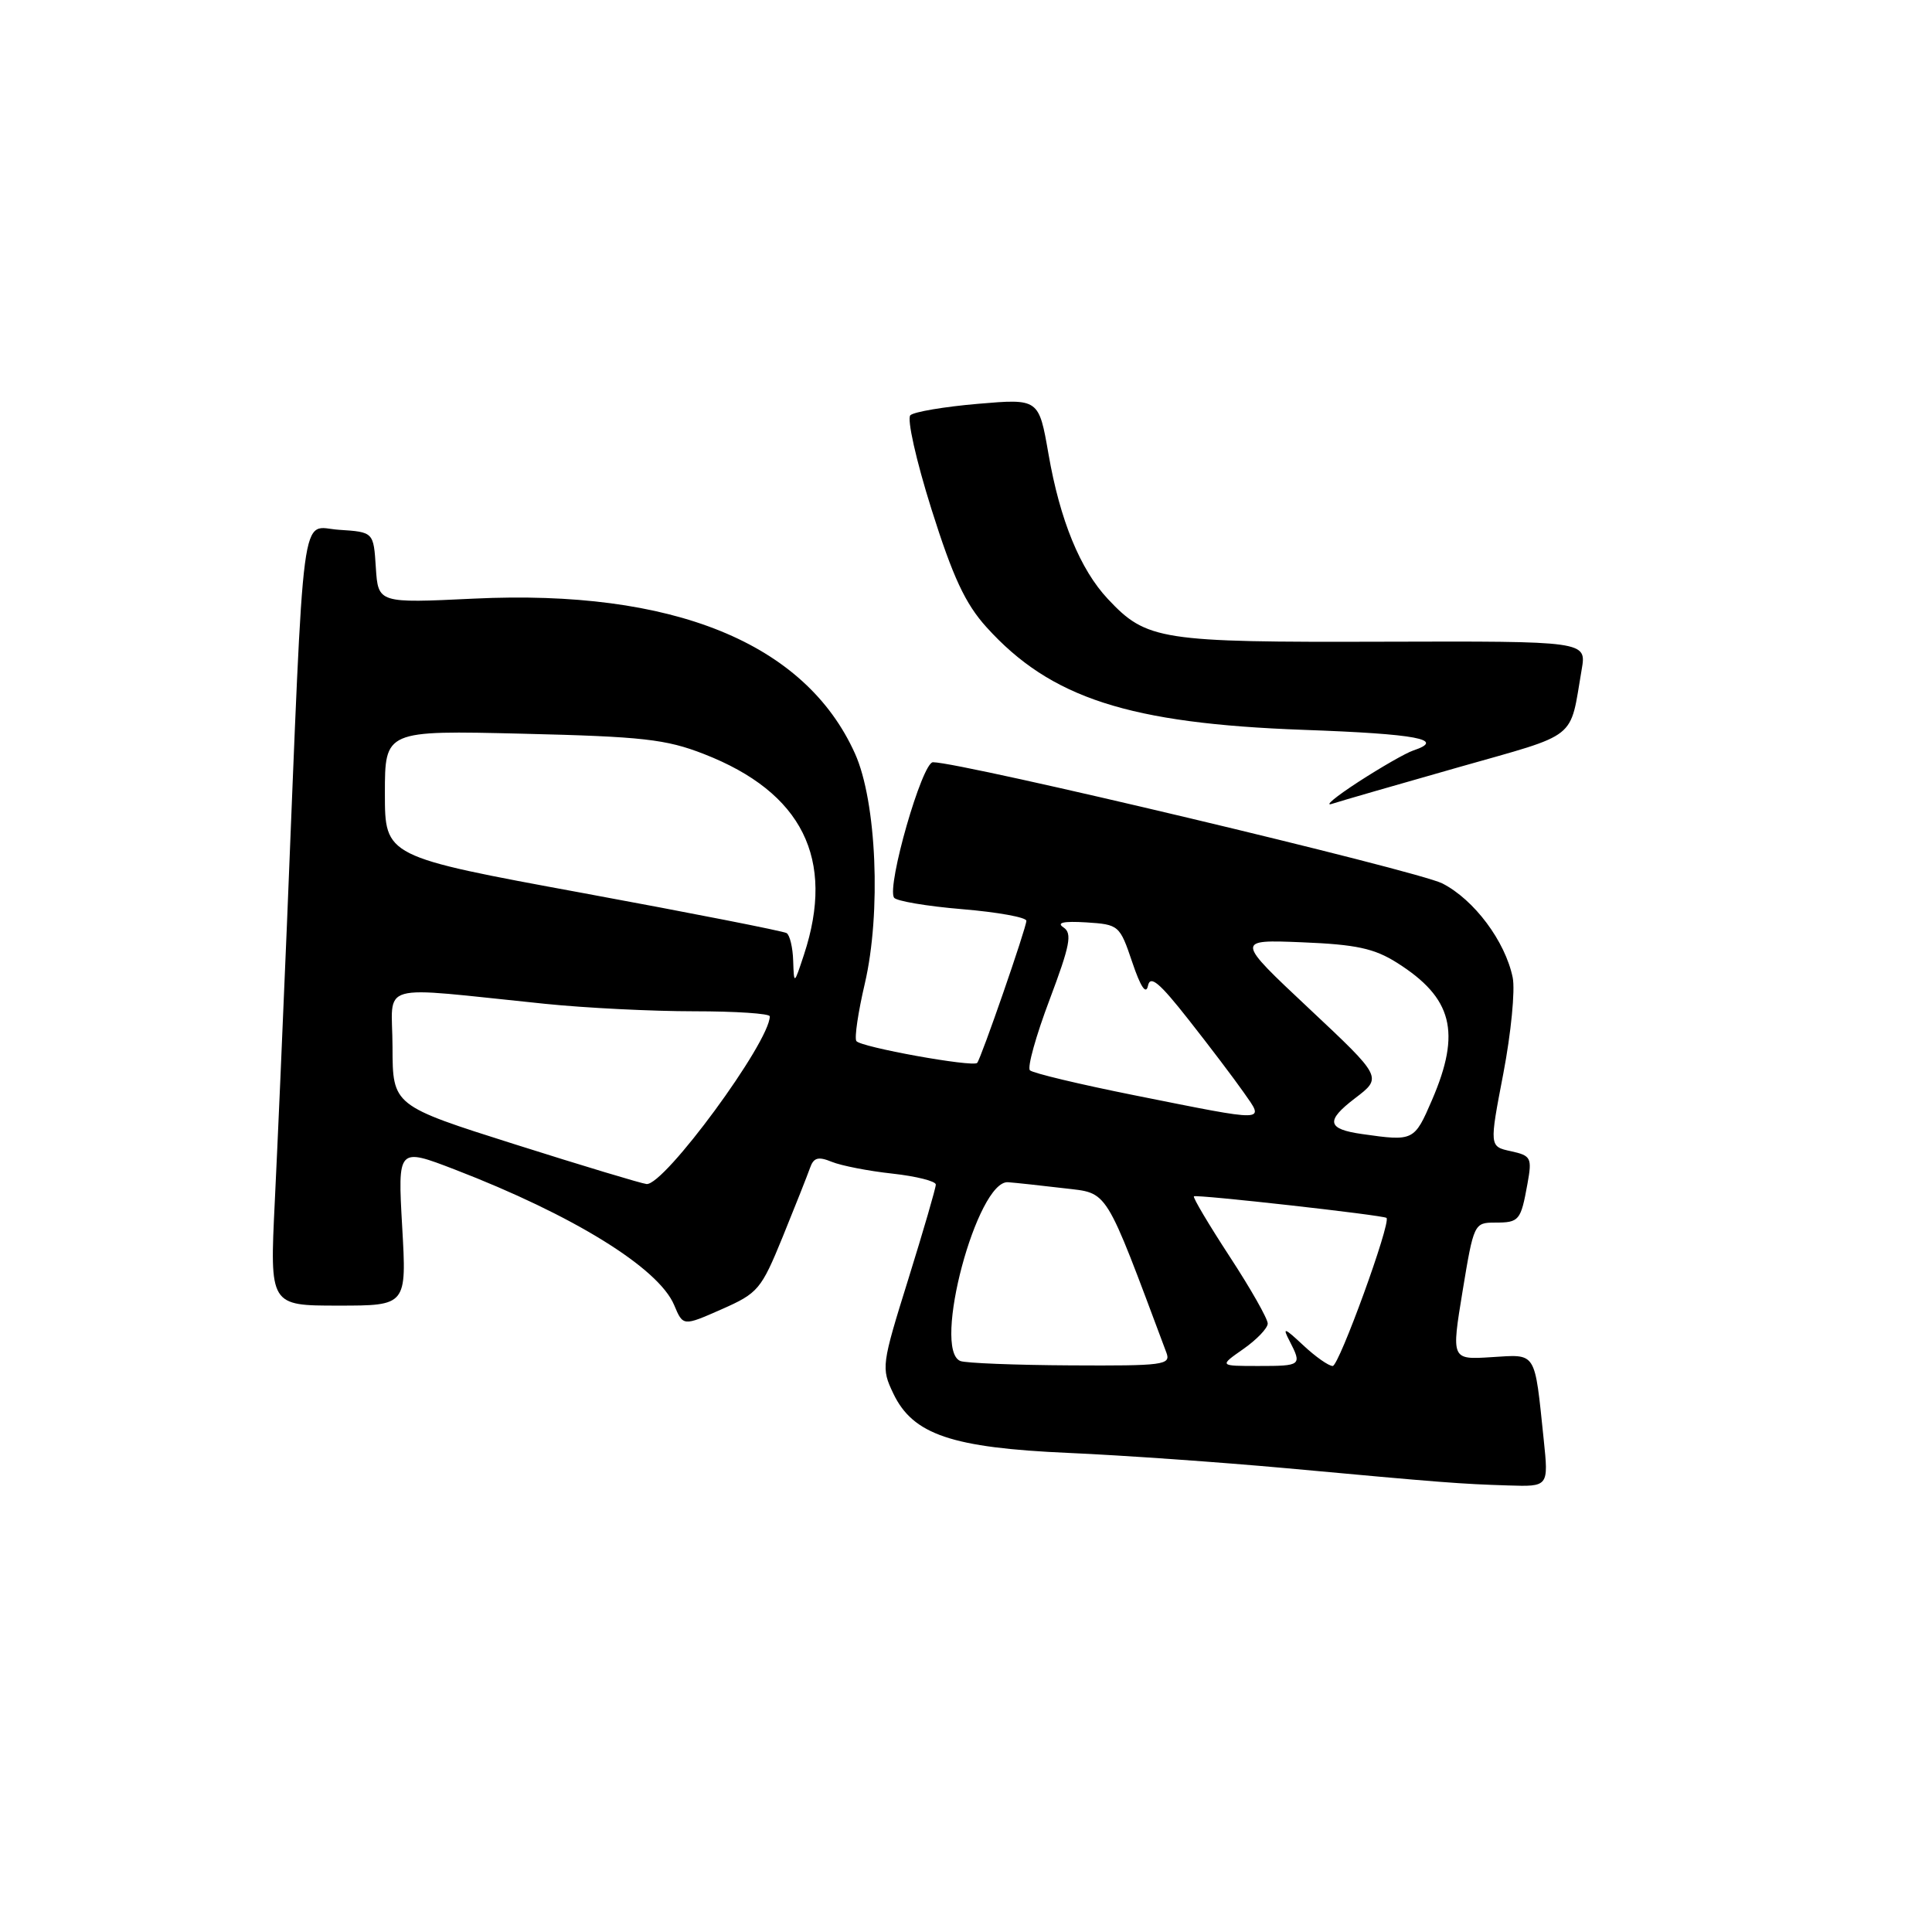 <?xml version="1.0" encoding="UTF-8" standalone="no"?>
<!DOCTYPE svg PUBLIC "-//W3C//DTD SVG 1.1//EN" "http://www.w3.org/Graphics/SVG/1.1/DTD/svg11.dtd" >
<svg xmlns="http://www.w3.org/2000/svg" xmlns:xlink="http://www.w3.org/1999/xlink" version="1.1" viewBox="0 0 256 256">
 <g >
 <path fill="currentColor"
d=" M 204.55 190.75 C 203.31 178.89 203.67 179.46 197.63 179.83 C 192.31 180.17 192.31 180.17 193.80 171.08 C 195.27 162.16 195.34 162.00 198.09 162.00 C 201.31 162.00 201.51 161.76 202.40 156.84 C 203.02 153.41 202.88 153.13 200.20 152.54 C 197.34 151.92 197.34 151.92 199.20 142.24 C 200.22 136.91 200.78 131.20 200.44 129.53 C 199.45 124.72 195.33 119.21 191.12 117.06 C 187.78 115.36 127.43 101.00 123.62 101.00 C 122.19 101.00 117.49 117.36 118.46 118.94 C 118.74 119.39 122.80 120.08 127.49 120.47 C 132.17 120.86 136.00 121.55 136.00 122.01 C 136.00 122.93 129.98 140.30 129.48 140.84 C 128.91 141.44 113.96 138.74 113.47 137.94 C 113.20 137.52 113.71 134.10 114.59 130.34 C 116.78 120.96 116.16 106.21 113.29 99.85 C 106.69 85.18 89.18 78.06 62.80 79.32 C 50.11 79.93 50.11 79.93 49.80 75.21 C 49.50 70.50 49.50 70.50 44.91 70.20 C 39.74 69.87 40.36 65.12 38.02 122.50 C 37.50 135.15 36.78 151.69 36.41 159.25 C 35.74 173.00 35.74 173.00 44.82 173.00 C 53.89 173.00 53.89 173.00 53.29 162.53 C 52.70 152.06 52.70 152.06 60.27 154.97 C 75.94 161.01 87.26 168.00 89.33 172.93 C 90.51 175.74 90.51 175.74 95.61 173.49 C 100.46 171.35 100.86 170.87 103.72 163.87 C 105.37 159.82 106.99 155.72 107.33 154.76 C 107.81 153.38 108.41 153.21 110.22 153.95 C 111.47 154.46 115.09 155.17 118.25 155.51 C 121.41 155.86 124.00 156.51 124.00 156.96 C 124.00 157.42 122.36 163.05 120.36 169.48 C 116.80 180.90 116.75 181.26 118.37 184.65 C 120.96 190.09 126.13 191.84 141.59 192.52 C 148.69 192.83 161.70 193.75 170.50 194.55 C 191.36 196.47 193.50 196.63 199.85 196.83 C 205.20 197.00 205.20 197.00 204.55 190.75 Z  M 193.21 101.68 C 209.35 97.09 207.95 98.20 209.58 88.72 C 210.23 84.95 210.23 84.95 183.22 85.03 C 153.74 85.12 151.93 84.84 146.80 79.37 C 143.13 75.46 140.45 68.93 138.93 60.16 C 137.65 52.82 137.65 52.82 129.57 53.51 C 125.13 53.89 121.11 54.57 120.63 55.02 C 120.15 55.47 121.38 60.98 123.42 67.46 C 126.27 76.49 127.90 79.99 130.71 83.10 C 139.21 92.51 149.60 95.87 172.75 96.71 C 187.80 97.25 191.65 97.98 187.25 99.45 C 186.29 99.77 183.03 101.64 180.00 103.60 C 176.97 105.57 175.40 106.88 176.50 106.51 C 177.60 106.15 185.12 103.98 193.21 101.68 Z  M 127.25 180.34 C 123.47 178.81 129.48 156.33 133.58 156.65 C 134.63 156.73 137.97 157.09 141.00 157.45 C 146.94 158.16 146.26 157.08 154.56 179.25 C 155.16 180.86 154.18 180.99 141.86 180.92 C 134.51 180.88 127.94 180.62 127.25 180.34 Z  M 164.75 178.75 C 166.52 177.51 167.97 176.00 167.98 175.38 C 167.99 174.76 165.73 170.77 162.95 166.52 C 160.17 162.26 158.03 158.66 158.20 158.52 C 158.54 158.24 183.35 161.02 183.72 161.38 C 184.34 162.00 177.43 181.00 176.59 181.00 C 176.05 181.00 174.29 179.76 172.68 178.25 C 170.17 175.90 169.90 175.82 170.87 177.68 C 172.54 180.92 172.44 181.00 166.76 181.00 C 161.53 181.00 161.53 181.00 164.75 178.75 Z  M 68.26 151.64 C 52.03 146.50 52.03 146.50 52.01 138.74 C 52.00 129.96 49.40 130.69 72.21 133.01 C 77.55 133.56 86.44 134.00 91.96 134.00 C 97.48 134.00 102.00 134.30 102.00 134.67 C 102.00 138.08 88.02 157.11 85.67 156.89 C 85.03 156.83 77.19 154.47 68.26 151.64 Z  M 180.50 150.27 C 175.83 149.61 175.61 148.53 179.54 145.53 C 183.18 142.76 183.18 142.76 173.45 133.63 C 163.72 124.50 163.72 124.50 172.56 124.86 C 179.70 125.15 182.10 125.67 185.11 127.57 C 192.47 132.22 193.63 136.75 189.76 145.73 C 187.40 151.20 187.32 151.24 180.50 150.27 Z  M 150.32 145.13 C 143.07 143.68 136.83 142.19 136.47 141.82 C 136.10 141.44 137.27 137.24 139.07 132.48 C 141.79 125.25 142.10 123.67 140.92 122.89 C 139.95 122.25 140.91 122.04 143.92 122.22 C 148.26 122.50 148.37 122.59 150.03 127.50 C 151.13 130.77 151.85 131.85 152.11 130.63 C 152.41 129.17 153.61 130.17 157.50 135.12 C 160.25 138.61 163.53 142.94 164.79 144.74 C 167.58 148.73 168.22 148.71 150.32 145.13 Z  M 105.10 127.31 C 105.05 125.55 104.65 123.90 104.23 123.64 C 103.81 123.38 91.66 120.99 77.23 118.33 C 51.00 113.50 51.00 113.50 51.00 105.14 C 51.00 96.78 51.00 96.78 69.25 97.22 C 85.14 97.60 88.25 97.95 93.27 99.91 C 106.31 104.99 110.71 113.81 106.53 126.50 C 105.21 130.50 105.21 130.50 105.10 127.31 Z "/>
</g>
</svg>